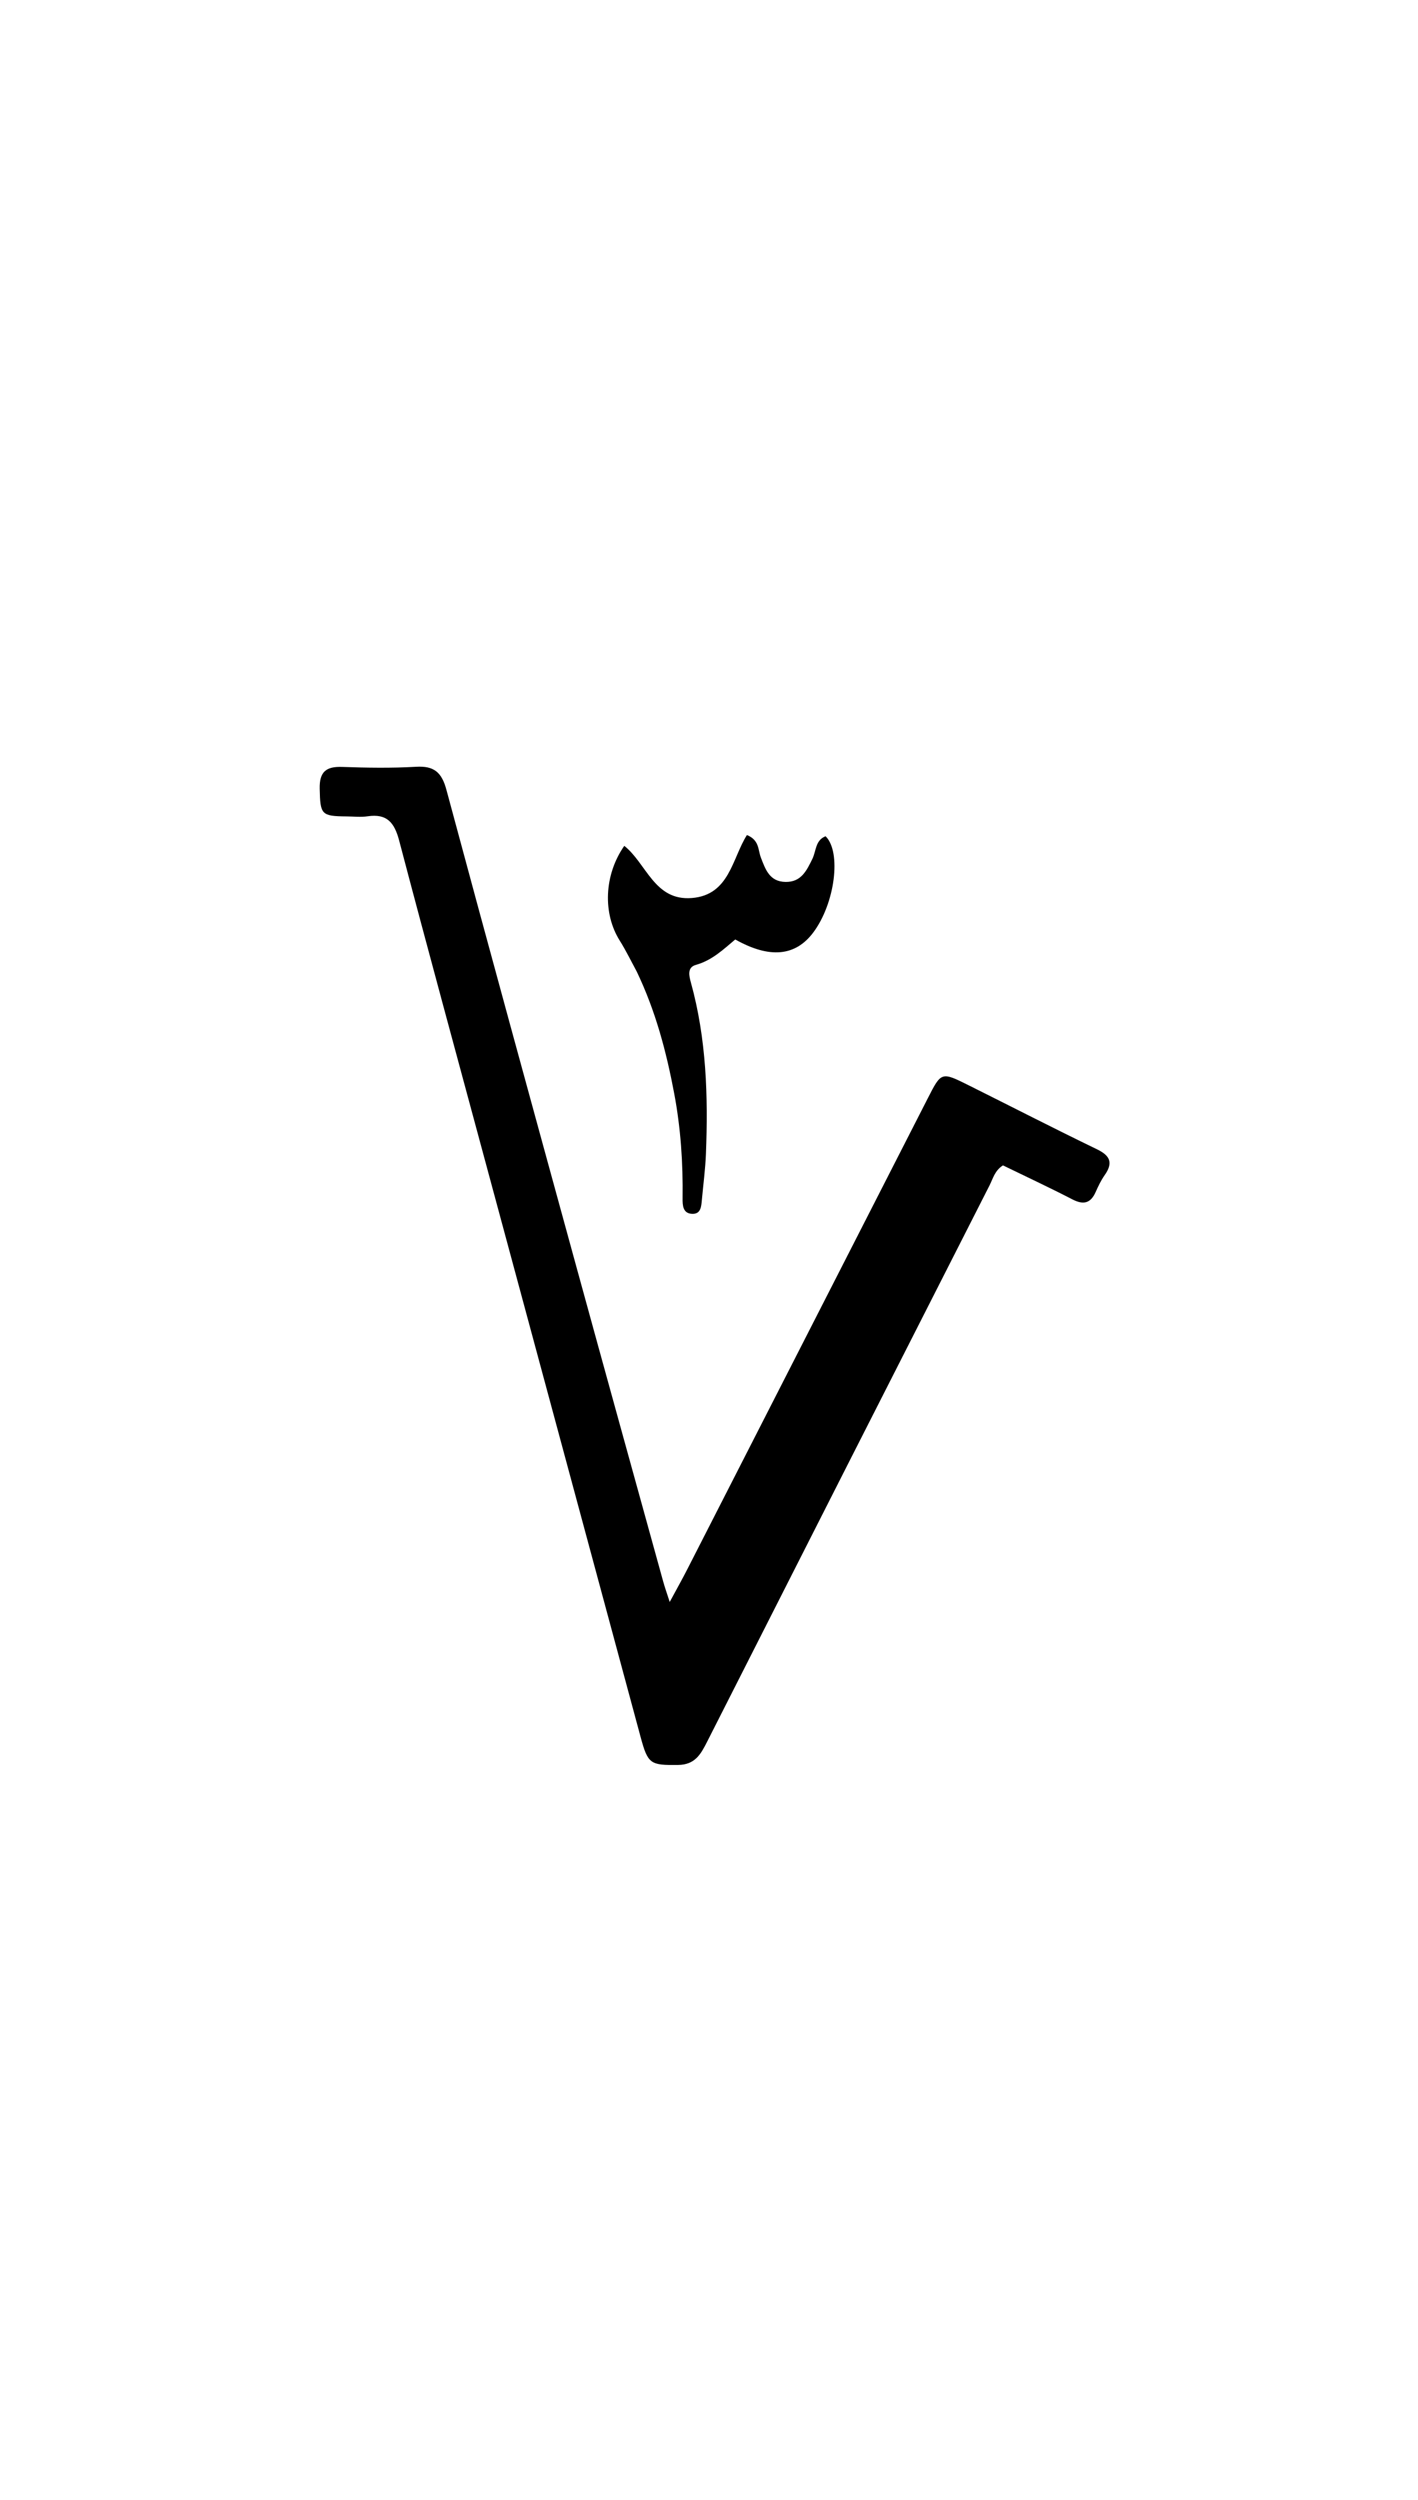 <svg version="1.1" id="Layer_1" xmlns="http://www.w3.org/2000/svg" xmlns:xlink="http://www.w3.org/1999/xlink" x="0px" y="0px"
	 width="100%" viewBox="0 0 336 592" enable-background="new 0 0 336 592" xml:space="preserve">
<path fill="#000000" opacity="1" stroke="none" 
	d="
M115.794,278.026 
	C108.638,251.453 101.489,225.3 94.589,199.082 
	C93.472,194.839 91.718,192.624 87.124,193.307 
	C85.494,193.55 83.798,193.35 82.132,193.338 
	C76.082,193.291 75.887,192.874 75.755,186.767 
	C75.67,182.782 77.258,181.482 81.078,181.618 
	C86.901,181.825 92.752,181.928 98.562,181.583 
	C102.846,181.328 104.664,182.887 105.781,187.039 
	C115.843,224.439 126.098,261.787 136.342,299.138 
	C143.245,324.308 150.219,349.459 157.171,374.616 
	C157.522,375.884 157.97,377.125 158.692,379.369 
	C160.321,376.349 161.596,374.092 162.775,371.786 
	C181.801,334.569 200.818,297.348 219.826,260.122 
	C223.048,253.812 223.035,253.776 229.512,257.003 
	C239.648,262.054 249.722,267.232 259.917,272.158 
	C263.103,273.697 263.793,275.392 261.752,278.295 
	C260.897,279.512 260.239,280.888 259.634,282.255 
	C258.419,285.002 256.708,285.377 254.068,284.012 
	C248.619,281.195 243.054,278.605 237.652,275.977 
	C235.687,277.232 235.285,279.124 234.48,280.705 
	C212.131,324.633 189.802,368.571 167.52,412.533 
	C166.028,415.477 164.655,417.917 160.675,417.965 
	C154.126,418.045 153.528,417.775 151.799,411.368 
	C139.839,367.051 127.859,322.739 115.794,278.026 
z"/>
<path fill="#000000" opacity="1" stroke="none" 
	d="
M150.878,230.083 
	C149.435,227.414 148.271,225.009 146.856,222.761 
	C142.814,216.341 143.11,207.228 147.926,200.306 
	C153.215,204.507 155.056,213.384 163.938,212.665 
	C172.869,211.941 173.455,203.322 176.987,197.749 
	C179.958,198.945 179.606,201.292 180.274,203.032 
	C181.377,205.904 182.353,208.806 186.162,208.855 
	C189.862,208.903 191.143,206.151 192.499,203.388 
	C193.405,201.541 193.174,198.981 195.625,198.032 
	C199.433,201.783 197.852,213.968 192.704,220.83 
	C188.483,226.457 182.373,227.066 174.221,222.477 
	C171.45,224.796 168.728,227.429 164.924,228.484 
	C162.764,229.083 163.273,231.089 163.721,232.712 
	C167.391,246.013 167.812,259.602 167.271,273.264 
	C167.126,276.91 166.643,280.544 166.307,284.182 
	C166.167,285.693 166.078,287.496 164.075,287.457 
	C161.787,287.414 161.72,285.417 161.743,283.756 
	C161.856,275.418 161.301,267.151 159.753,258.939 
	C157.898,249.102 155.378,239.488 150.878,230.083 
z"/>
</svg>